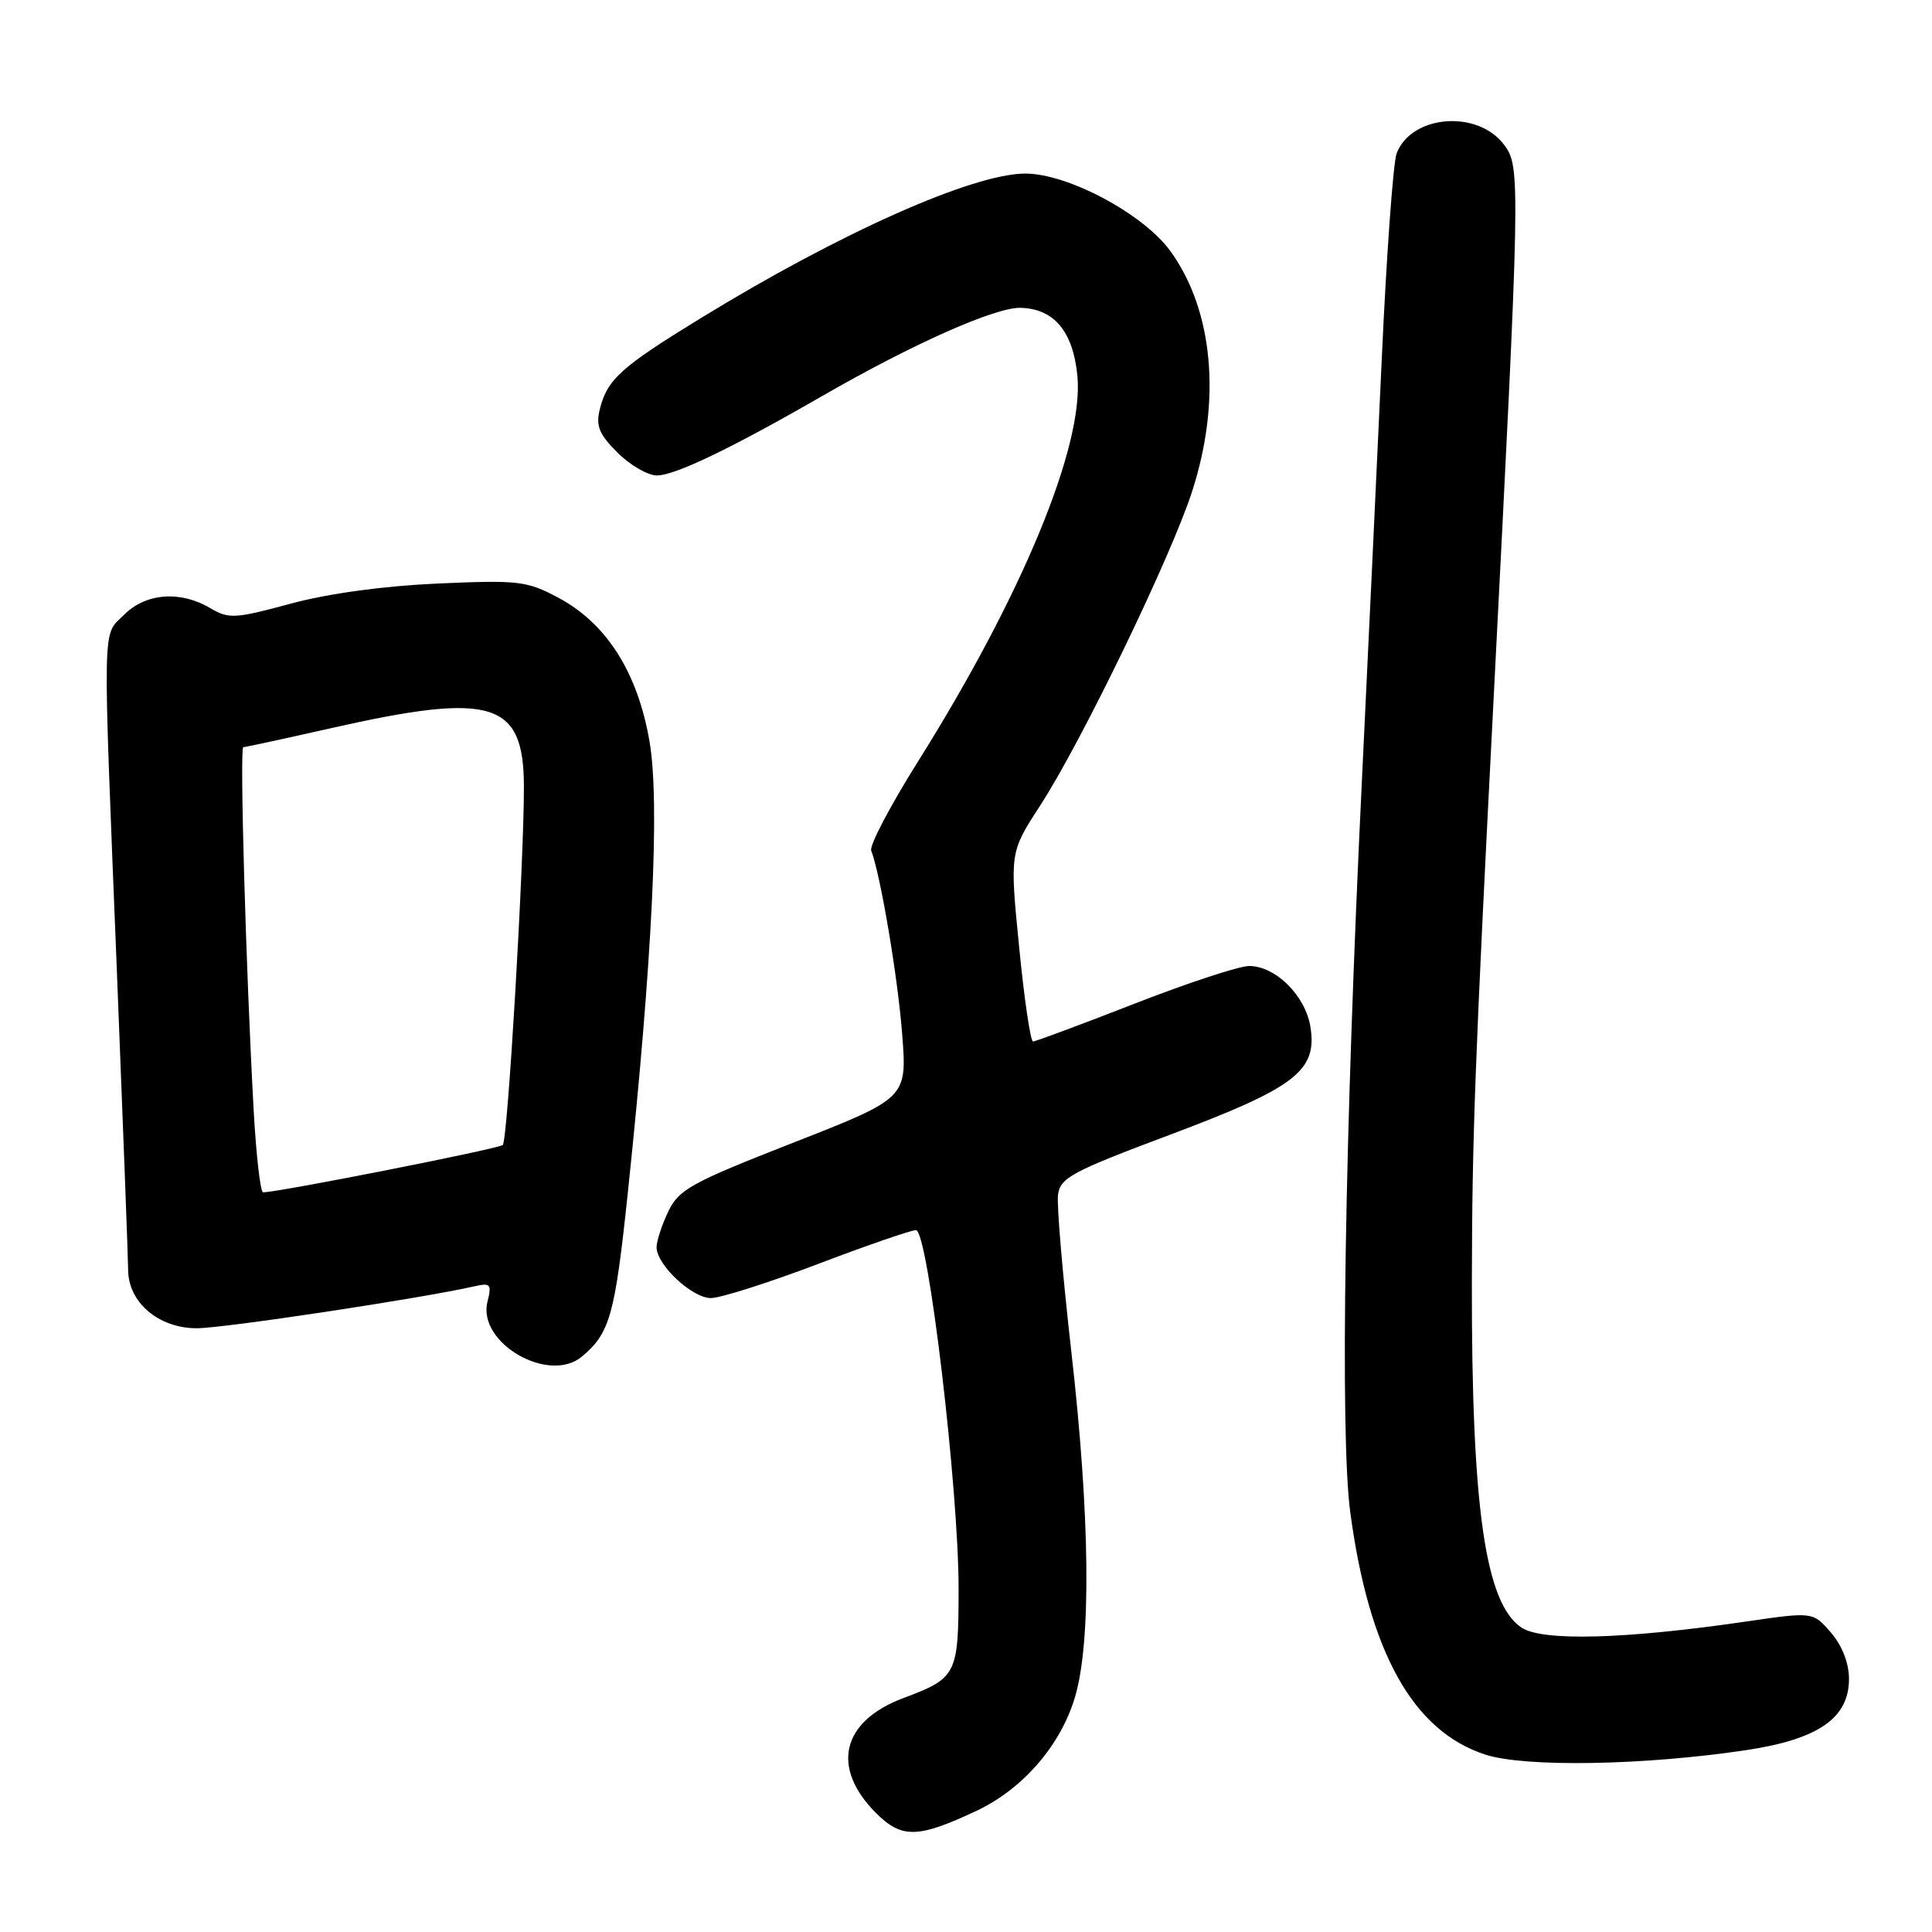 <?xml version="1.0" encoding="UTF-8" standalone="no"?>
<!DOCTYPE svg PUBLIC "-//W3C//DTD SVG 1.1//EN" "http://www.w3.org/Graphics/SVG/1.1/DTD/svg11.dtd" >
<svg xmlns="http://www.w3.org/2000/svg" xmlns:xlink="http://www.w3.org/1999/xlink" version="1.1" viewBox="0 0 256 256">
 <g >
 <path fill="currentColor"
d=" M 129.40 239.94 C 135.52 237.06 140.55 231.26 142.44 224.88 C 144.62 217.55 144.44 200.86 141.94 178.95 C 140.81 169.00 140.02 159.73 140.19 158.34 C 140.47 156.06 141.97 155.26 155.00 150.37 C 171.66 144.12 174.56 141.89 173.64 136.08 C 172.98 131.93 169.02 128.00 165.51 128.00 C 164.20 128.00 157.36 130.25 150.31 133.00 C 143.27 135.75 137.22 138.00 136.88 138.00 C 136.55 138.00 135.71 132.36 135.04 125.47 C 133.80 112.94 133.80 112.94 137.84 106.72 C 143.33 98.26 155.20 73.71 157.98 65.06 C 161.86 53.01 160.77 41.13 155.08 33.27 C 151.52 28.35 141.50 23.00 135.86 23.00 C 128.93 23.00 111.30 30.85 92.90 42.13 C 82.24 48.66 80.47 50.26 79.48 54.22 C 78.93 56.43 79.37 57.53 81.82 59.97 C 83.48 61.64 85.84 63.00 87.05 63.00 C 89.43 63.00 96.93 59.40 108.92 52.49 C 120.95 45.56 131.90 40.69 135.24 40.79 C 139.68 40.91 142.19 43.92 142.76 49.81 C 143.65 59.07 135.44 78.92 121.58 101.00 C 117.95 106.78 115.19 112.04 115.44 112.70 C 116.68 115.97 118.96 129.45 119.54 137.00 C 120.20 145.50 120.20 145.50 105.14 151.40 C 91.55 156.72 89.94 157.61 88.54 160.55 C 87.69 162.34 87.00 164.46 87.00 165.26 C 87.00 167.60 91.70 172.00 94.20 172.00 C 95.47 172.00 101.83 169.97 108.35 167.50 C 114.86 165.02 120.72 163.00 121.37 163.00 C 122.97 163.00 127.04 197.38 127.02 210.63 C 127.00 221.91 126.77 222.35 119.71 225.00 C 111.51 228.07 110.05 234.21 116.09 240.25 C 119.49 243.64 121.63 243.59 129.40 239.94 Z  M 231.33 231.91 C 240.94 230.47 245.00 227.66 245.00 222.47 C 245.00 220.37 244.10 218.07 242.62 216.34 C 240.23 213.57 240.23 213.57 231.37 214.86 C 215.38 217.20 204.42 217.50 201.63 215.68 C 196.82 212.52 194.99 199.86 195.03 170.03 C 195.06 150.71 195.42 141.04 197.89 93.00 C 201.46 23.47 201.49 22.13 199.31 19.20 C 195.82 14.50 187.01 15.20 185.06 20.33 C 184.60 21.55 183.70 34.01 183.07 48.02 C 182.43 62.03 181.26 86.78 180.48 103.00 C 178.18 150.38 177.54 190.15 178.92 200.41 C 181.41 218.95 187.24 229.40 196.83 232.50 C 202.11 234.20 217.81 233.93 231.33 231.91 Z  M 77.11 179.75 C 80.82 176.64 81.47 174.31 83.18 158.14 C 86.46 127.07 87.46 106.30 86.06 98.22 C 84.49 89.10 80.37 82.61 74.00 79.21 C 69.80 76.97 68.74 76.85 58.00 77.32 C 50.82 77.64 43.50 78.64 38.51 79.99 C 31.13 81.99 30.33 82.03 27.86 80.58 C 23.89 78.23 19.33 78.58 16.45 81.45 C 13.52 84.39 13.58 81.16 15.50 129.00 C 16.30 149.07 16.97 166.76 16.98 168.30 C 17.01 172.59 21.03 176.00 26.07 176.00 C 29.64 176.00 55.86 172.04 62.87 170.44 C 65.00 169.96 65.18 170.16 64.59 172.50 C 63.23 177.93 72.72 183.43 77.11 179.75 Z  M 33.62 147.25 C 32.58 128.47 31.74 99.00 32.24 99.00 C 32.51 99.00 37.75 97.87 43.89 96.48 C 65.25 91.66 69.40 92.92 69.42 104.23 C 69.43 114.43 67.28 151.06 66.62 151.72 C 66.12 152.21 37.03 157.96 34.86 157.99 C 34.51 158.00 33.95 153.16 33.62 147.25 Z "/>
</g>
</svg>